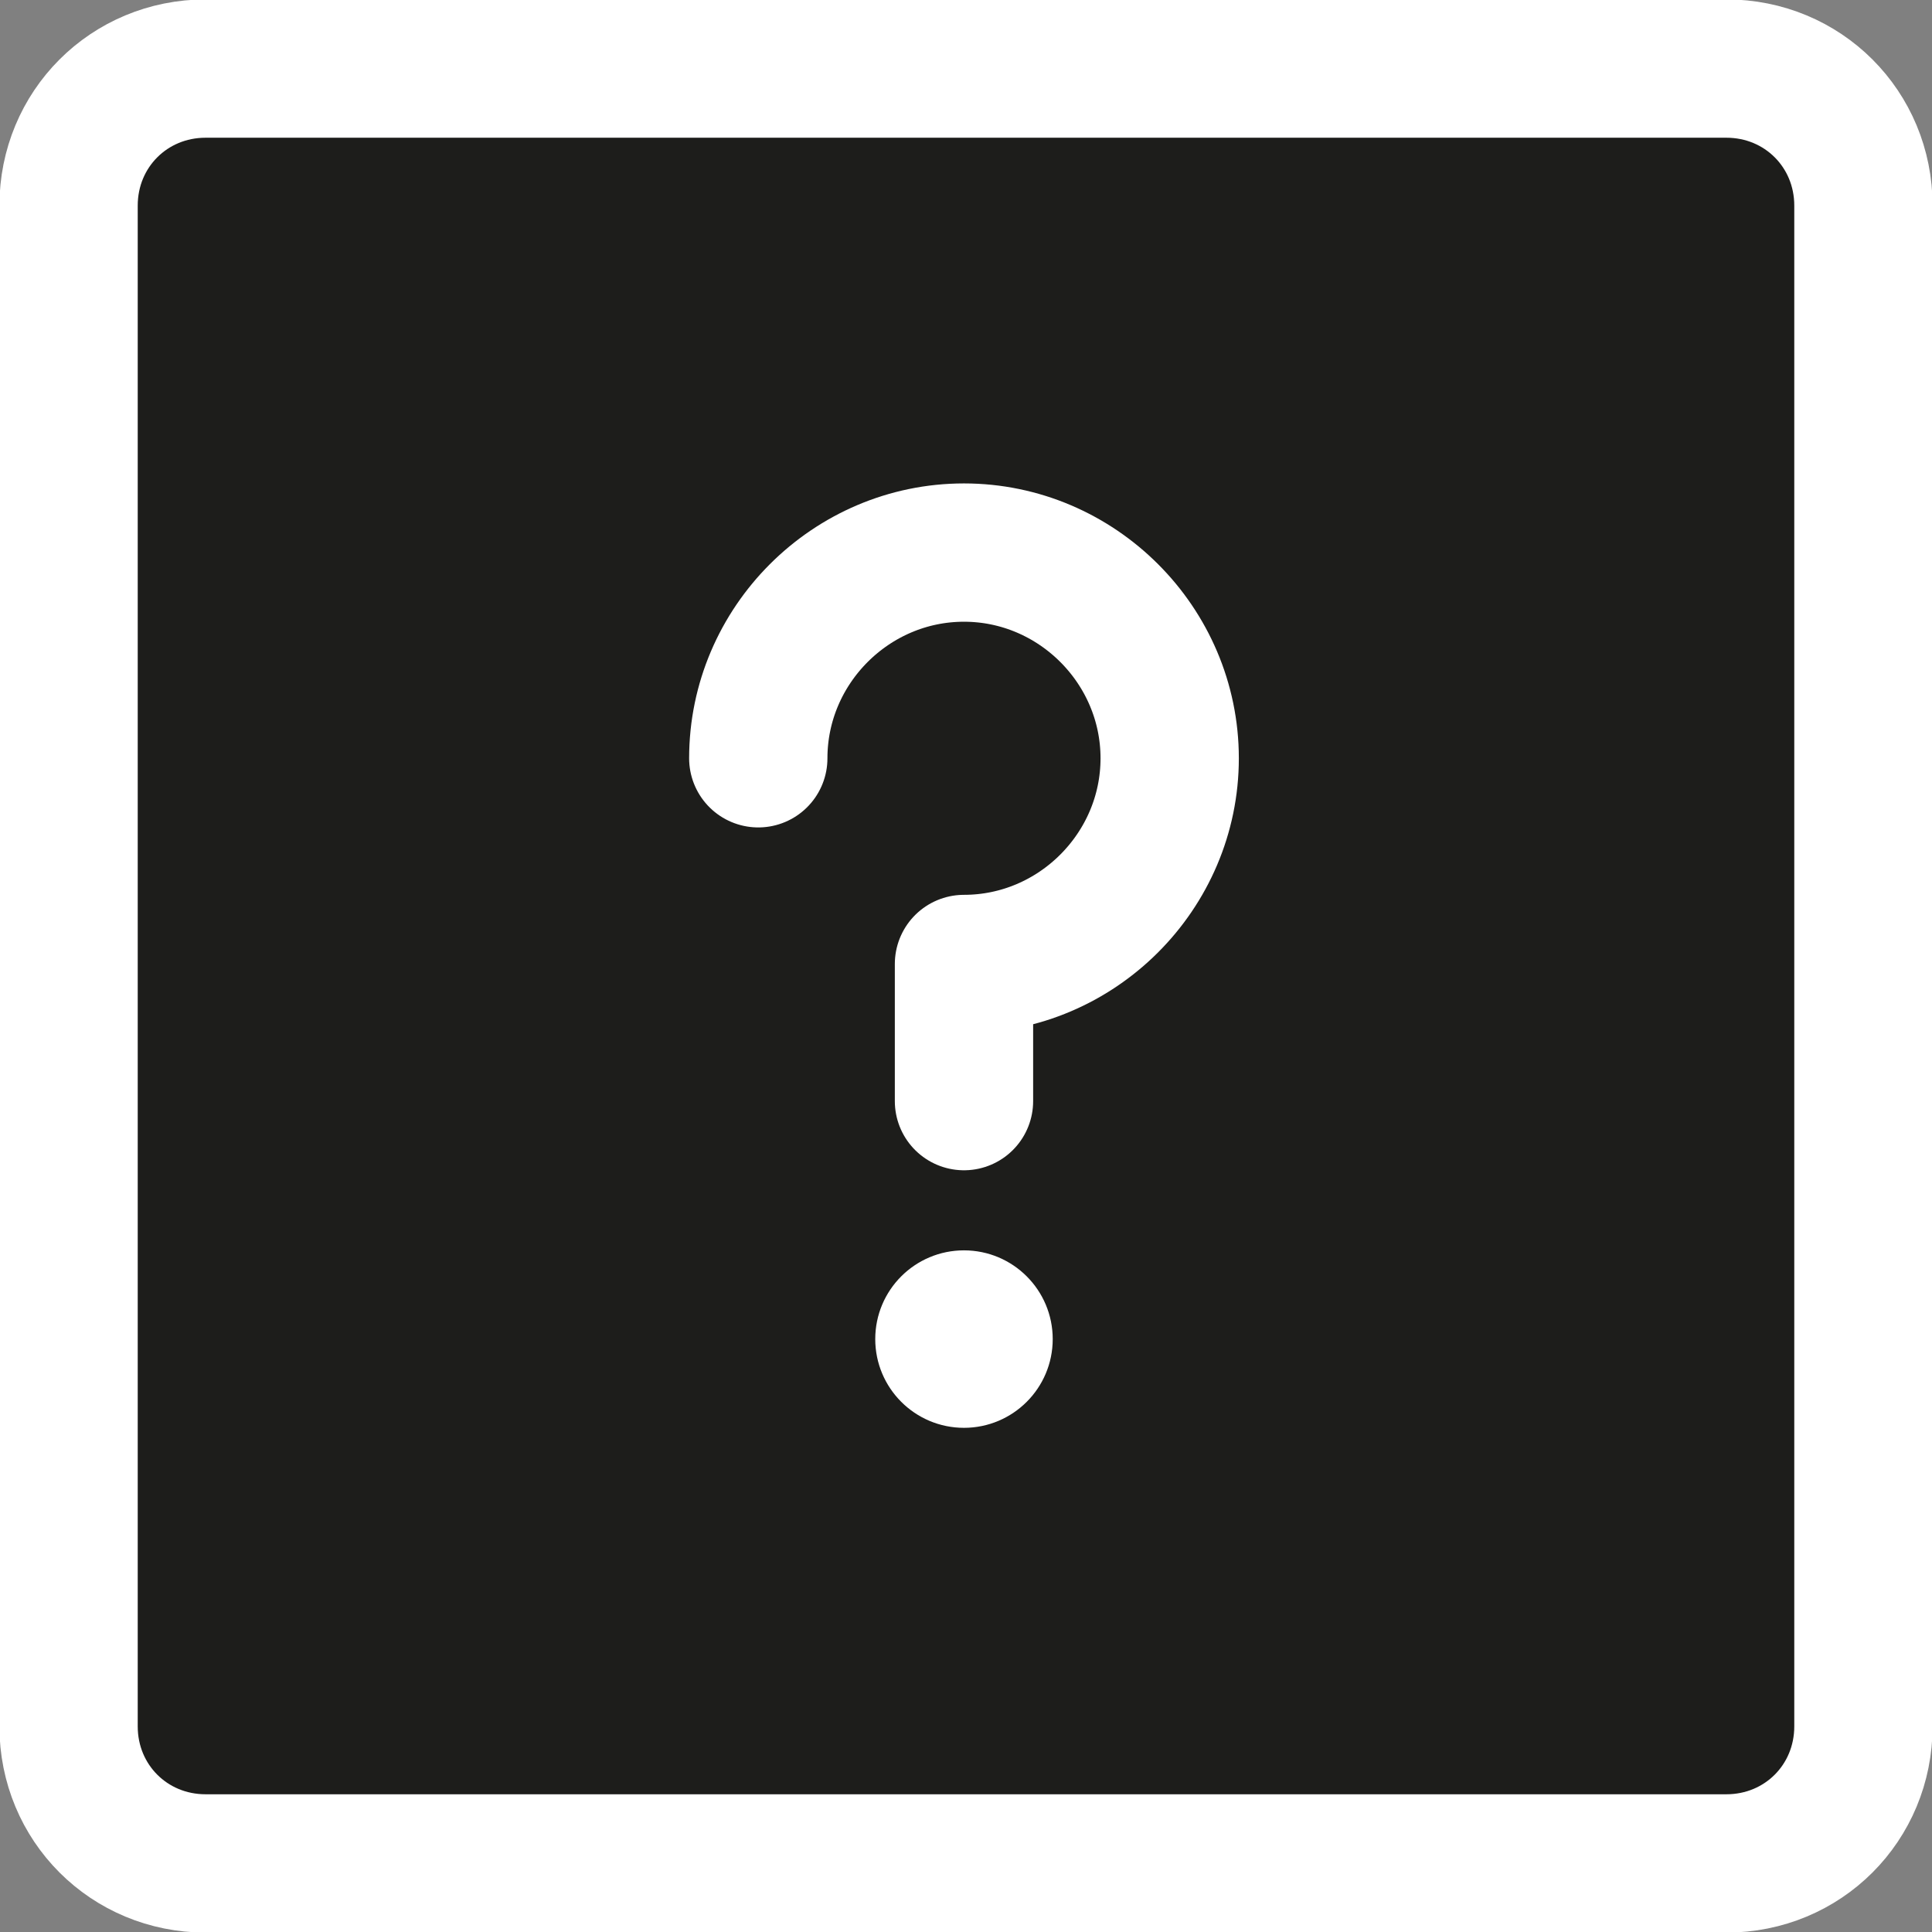 <?xml version="1.0" encoding="utf-8"?>
<!-- Generator: Adobe Illustrator 27.5.0, SVG Export Plug-In . SVG Version: 6.00 Build 0)  -->
<svg version="1.1" id="Calque_1" xmlns="http://www.w3.org/2000/svg" xmlns:xlink="http://www.w3.org/1999/xlink" x="0px" y="0px"
	 viewBox="0 0 47.9 47.9" style="enable-background:new 0 0 47.9 47.9;" xml:space="preserve">
<rect x="0" y="0" width="47.9" height="47.9" fill="#808080" stroke="none"/>
<style type="text/css">
	.st0{fill:#1D1D1B;stroke:#FFFFFF;stroke-width:3.429;stroke-linecap:round;stroke-linejoin:round;stroke-miterlimit:13.714;}
	.st1{fill:none;stroke:#FFFFFF;stroke-width:3.429;stroke-linecap:round;stroke-linejoin:round;stroke-miterlimit:13.714;}
	.st2{fill:#FFFFFF;stroke:#FFFFFF;stroke-miterlimit:10;}
</style>
<g>
	<path class="st0" d="M46.2,5.1v37.7c0,1.9-1.5,3.4-3.4,3.4H5.1c-1.9,0-3.4-1.5-3.4-3.4V5.1c0-1.9,1.5-3.4,3.4-3.4h37.7
		C44.7,1.7,46.2,3.2,46.2,5.1z"/>
	<path class="st1" d="M18.8,18.8c0-2.8,2.3-5.1,5.1-5.1S29,16,29,18.8s-2.3,5.1-5.1,5.1v3.4"/>
	<circle class="st2" cx="23.9" cy="33.2" r="1.7"/>
</g>
</svg>
